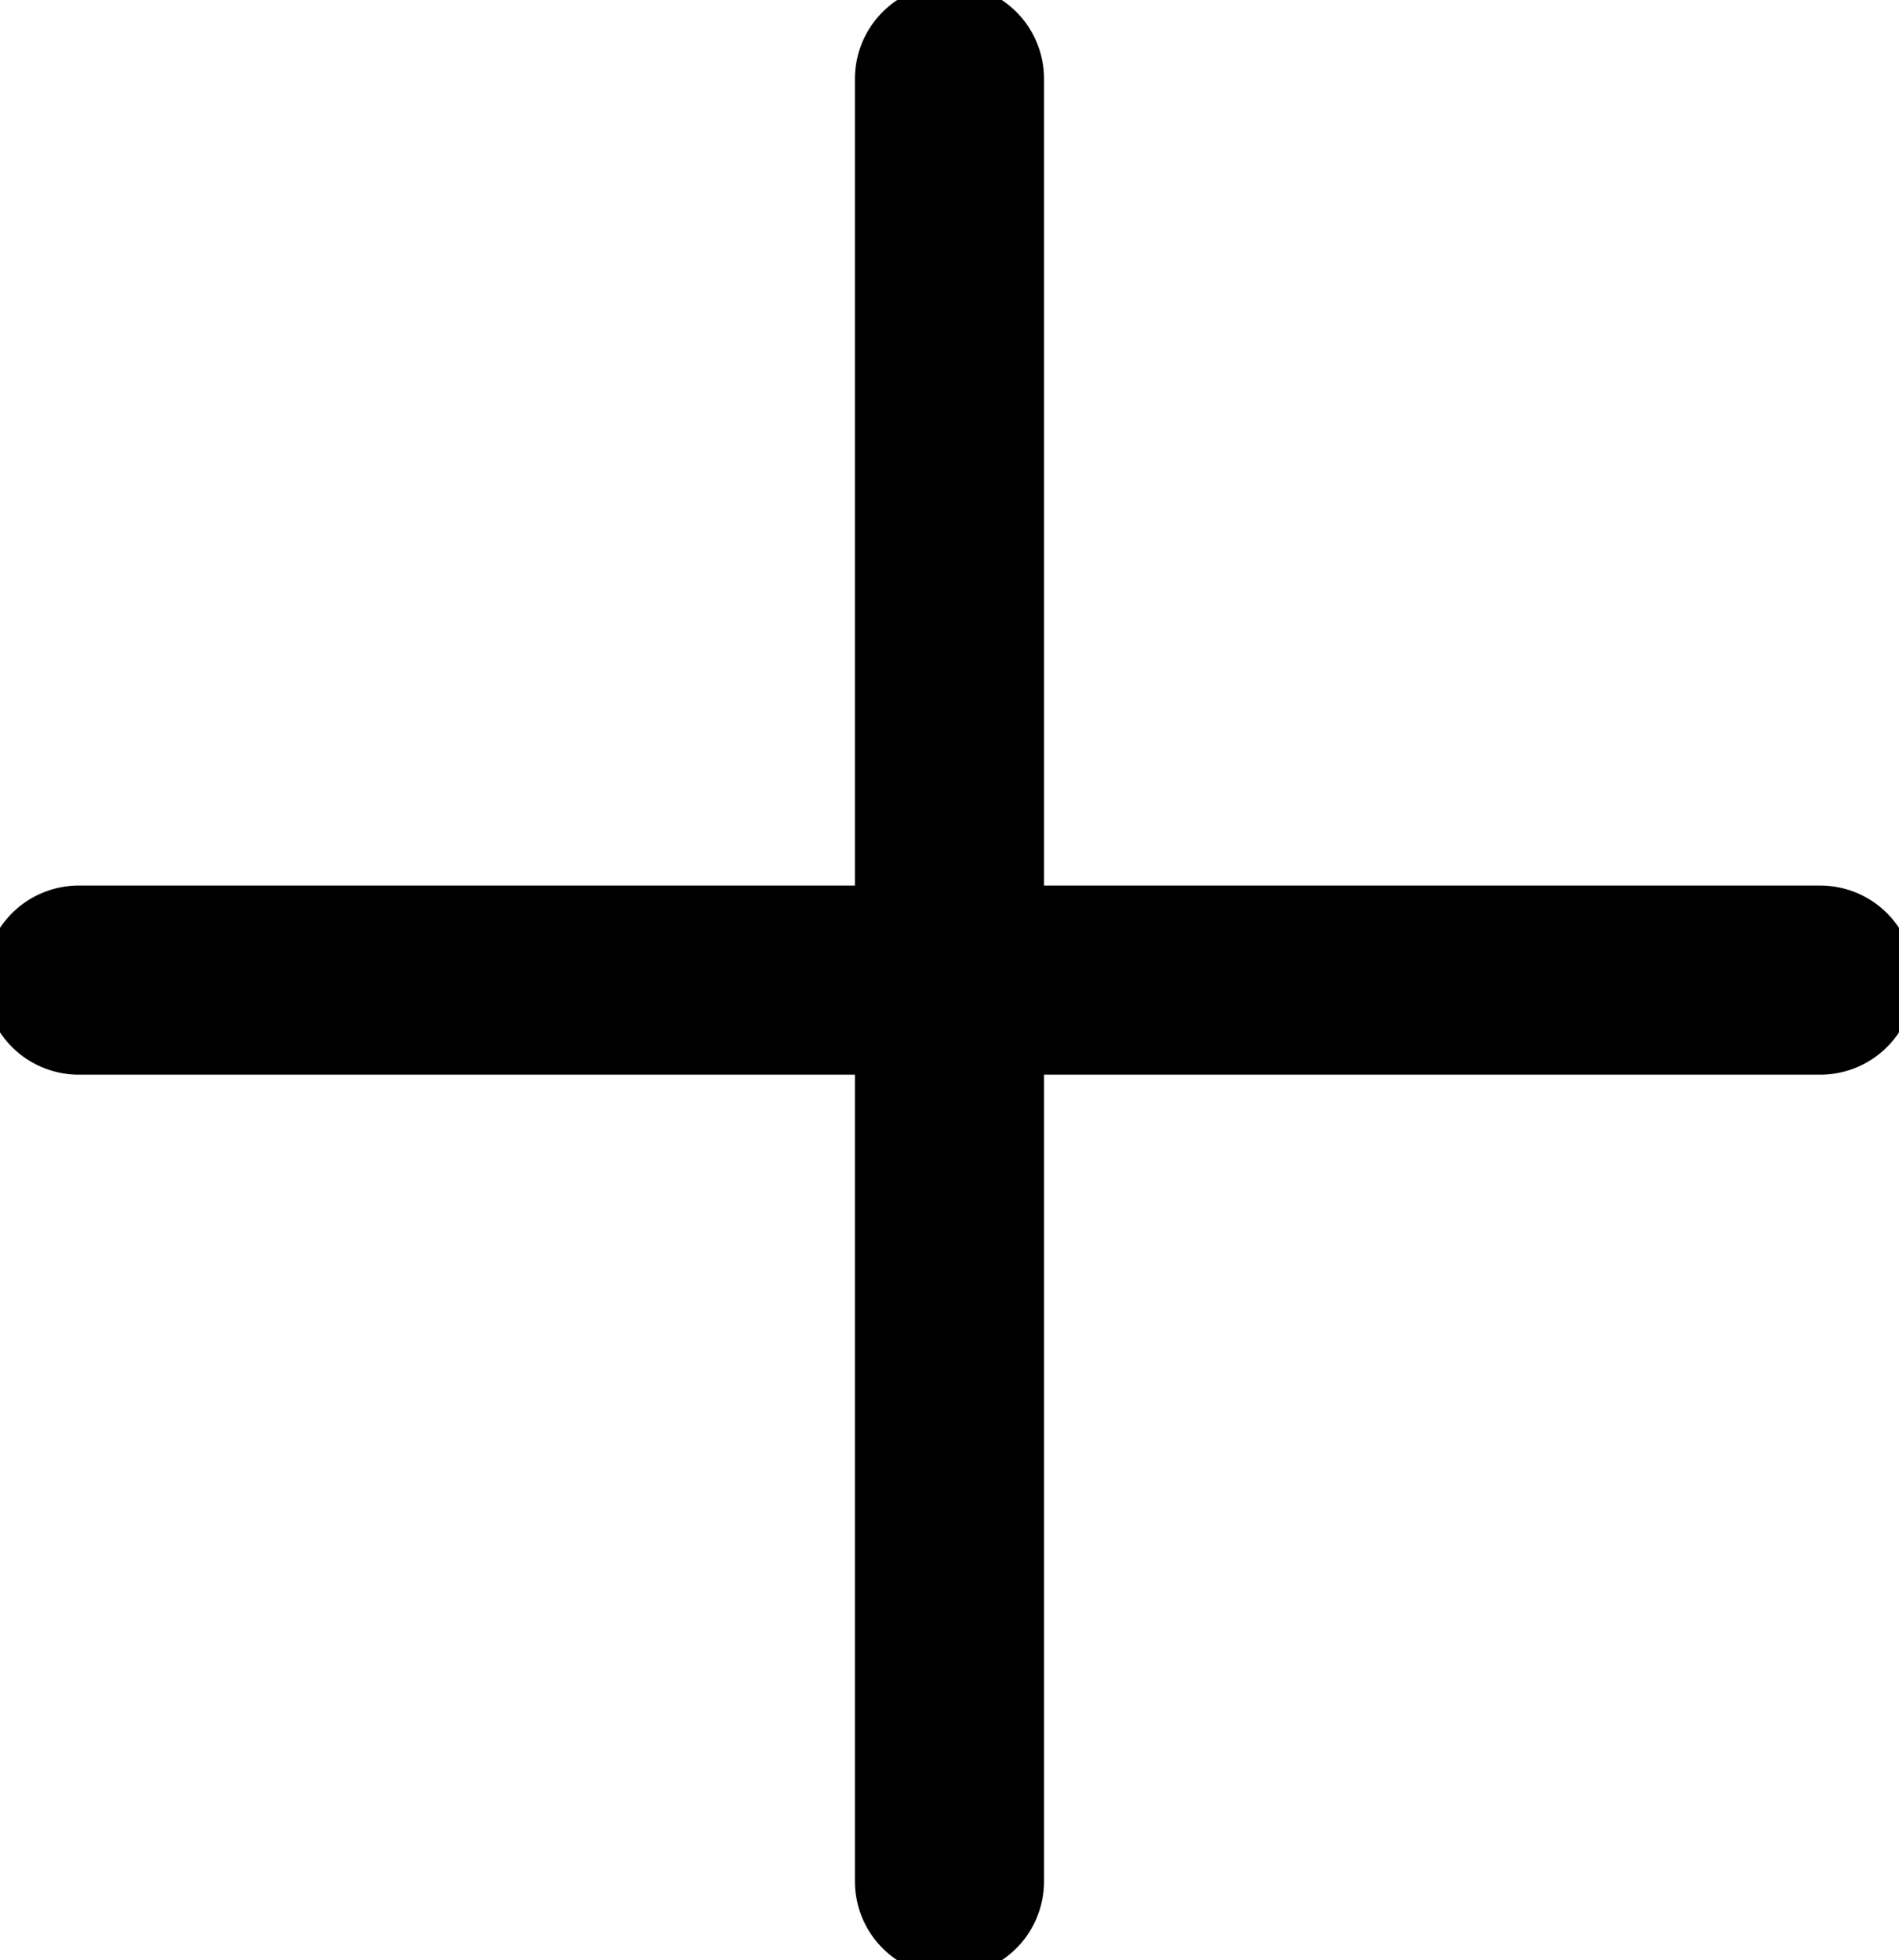 <svg xmlns="http://www.w3.org/2000/svg" width="60.249" height="62.184" viewBox="0 0 60.249 62.184">
  <g id="Group_43" data-name="Group 43" transform="translate(2.5 2.5)">
    <line id="Line_1" data-name="Line 1" y2="57.184" transform="translate(27.624)" fill="none" stroke="#000" stroke-linecap="round" stroke-width="6"/>
    <line id="Line_2" data-name="Line 2" y2="55.249" transform="translate(55.249 28.592) rotate(90)" fill="none" stroke="#000" stroke-linecap="round" stroke-width="6"/>
  </g>
</svg>
